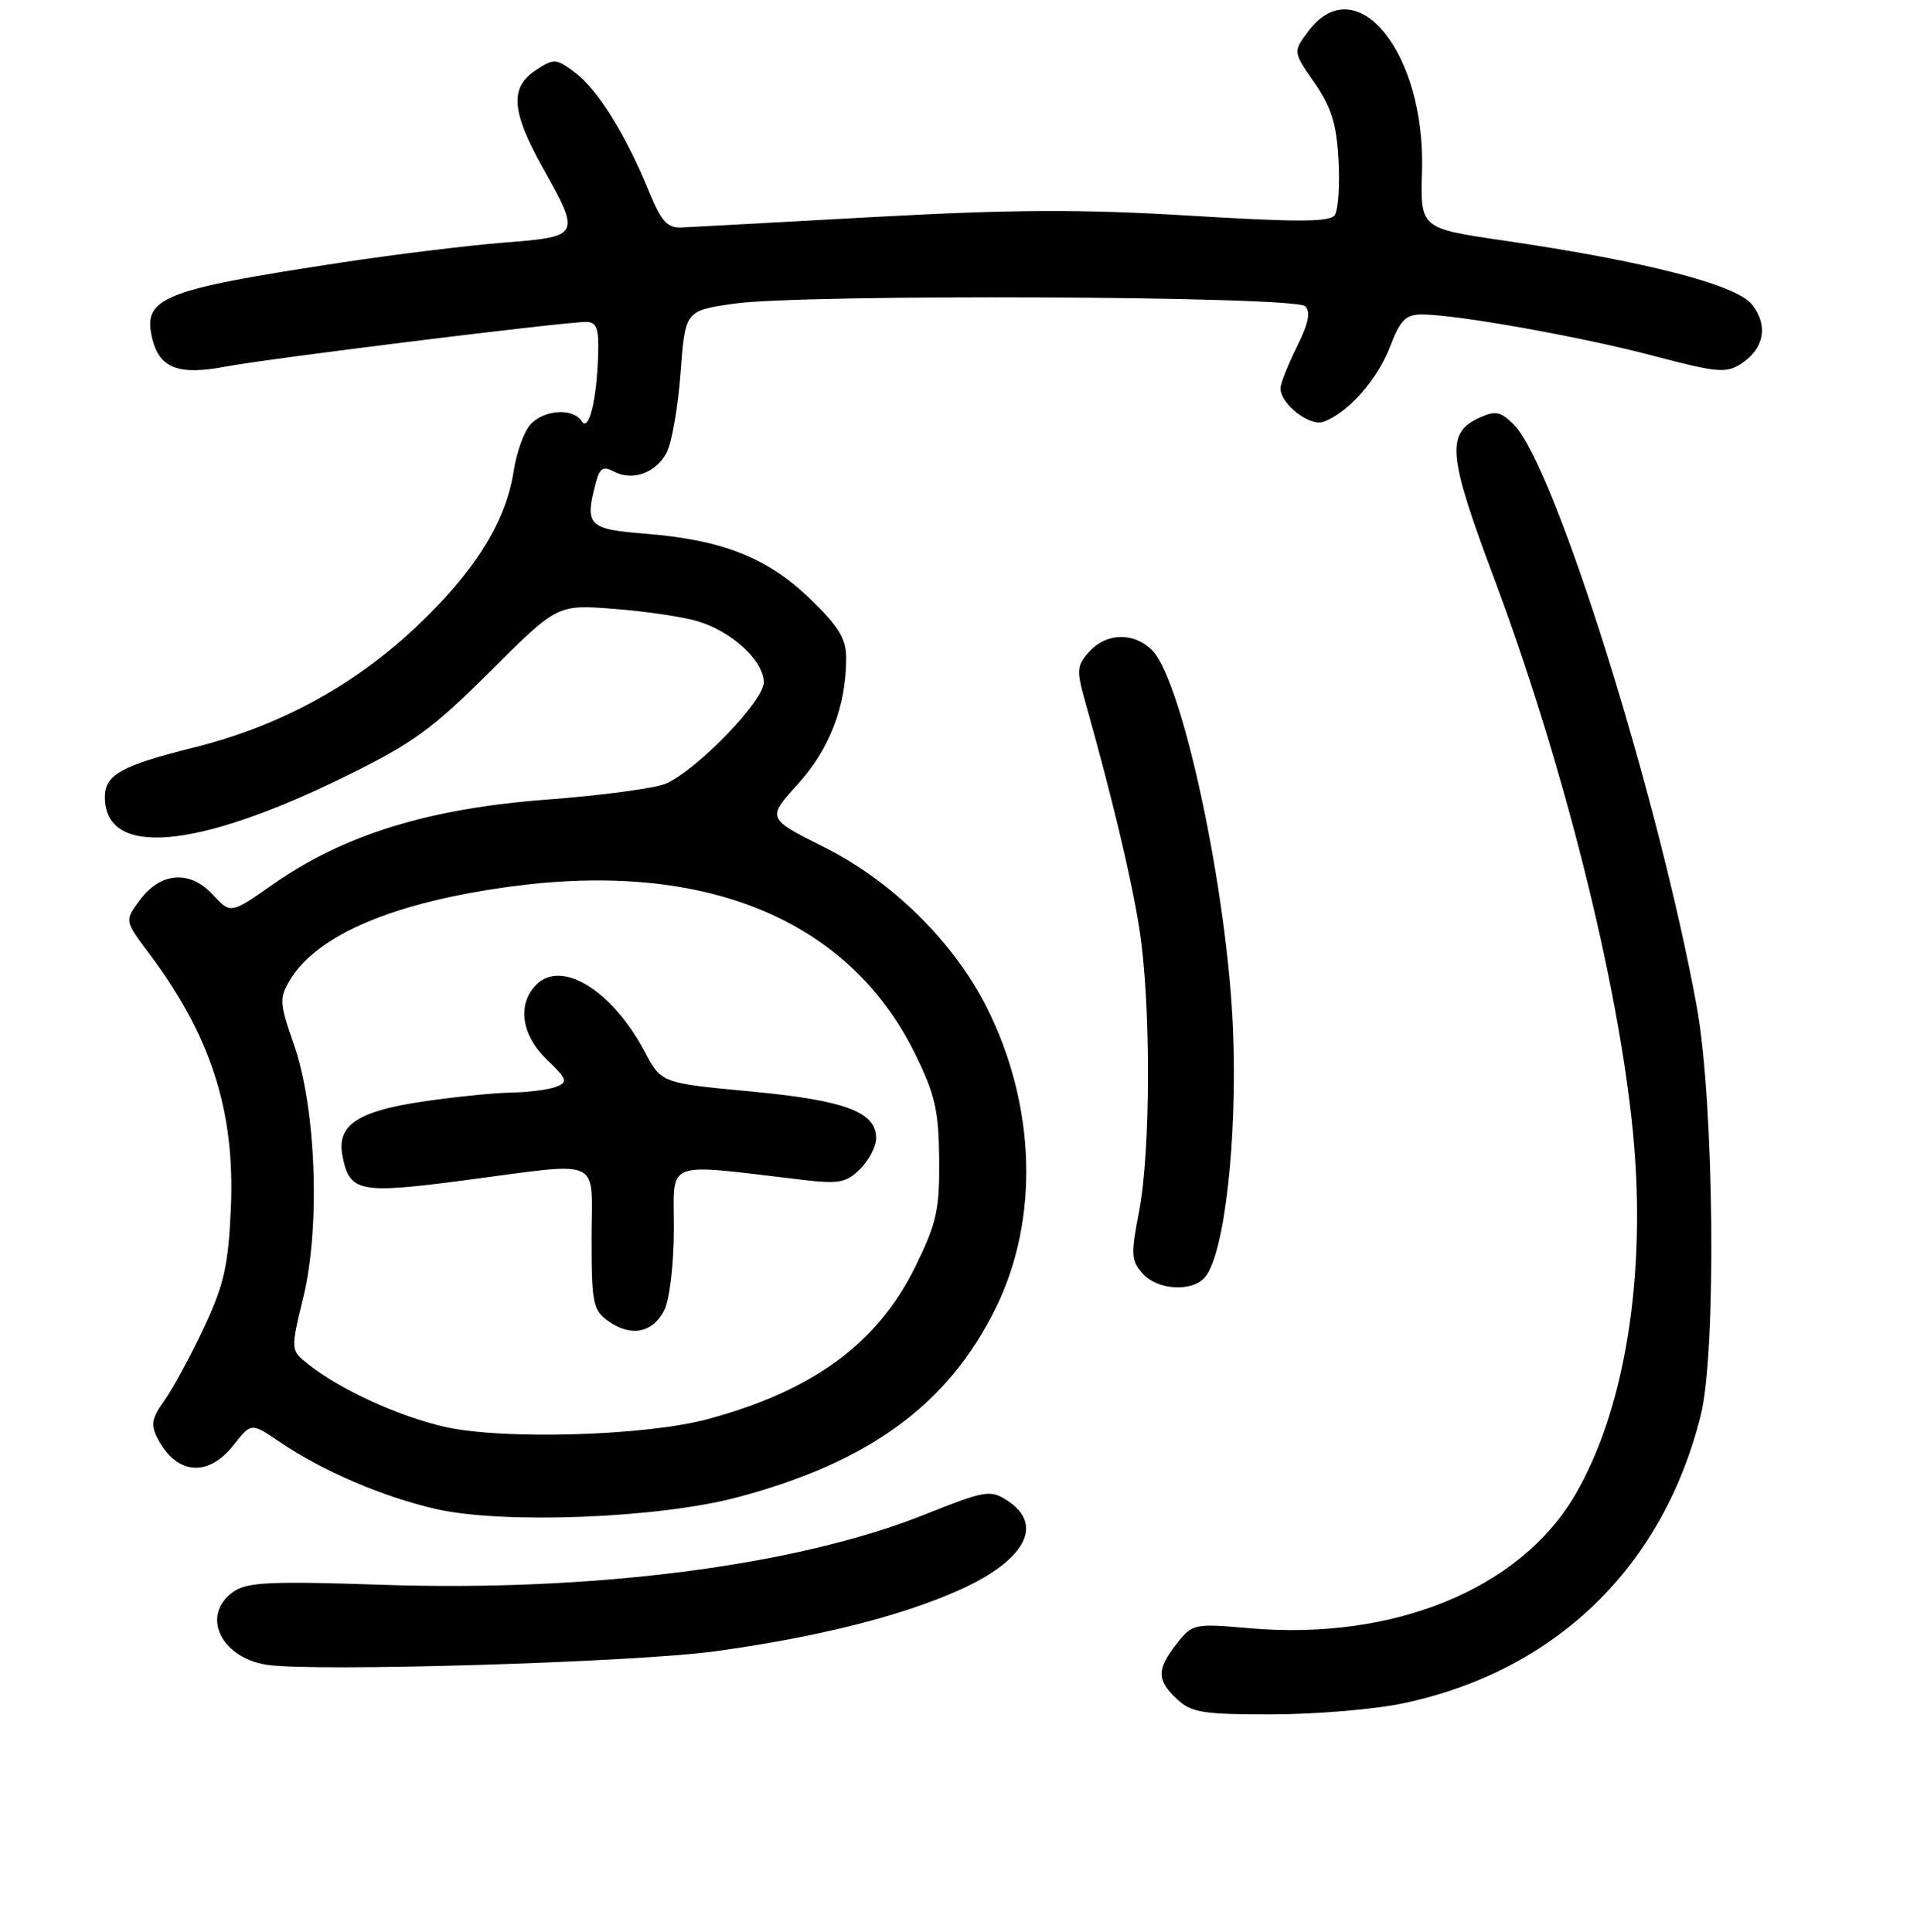 <?xml version="1.0" encoding="UTF-8" standalone="no"?>
<!DOCTYPE svg PUBLIC "-//W3C//DTD SVG 1.1//EN" "http://www.w3.org/Graphics/SVG/1.1/DTD/svg11.dtd" >
<svg xmlns="http://www.w3.org/2000/svg" xmlns:xlink="http://www.w3.org/1999/xlink" version="1.1" viewBox="0 0 256 258">
 <g >
 <path fill="currentColor"
d=" M 187.41 227.50 C 207.74 223.19 222.09 209.29 227.13 189.00 C 229.24 180.52 228.91 147.20 226.60 134.50 C 221.44 106.22 207.60 62.15 202.17 56.72 C 200.40 54.95 199.71 54.81 197.57 55.79 C 193.09 57.83 193.35 60.78 199.41 76.94 C 208.75 101.81 216.12 131.20 218.07 151.26 C 219.91 170.24 217.03 188.27 210.32 199.71 C 202.97 212.25 186.11 219.15 166.89 217.48 C 159.46 216.83 159.24 216.88 157.14 219.54 C 154.44 222.98 154.45 224.41 157.19 226.96 C 159.11 228.75 160.68 229.00 169.94 228.98 C 175.75 228.97 183.61 228.31 187.41 227.50 Z  M 95.53 220.55 C 109.18 218.67 120.31 215.87 128.14 212.36 C 136.91 208.42 139.47 203.67 134.56 200.45 C 132.25 198.94 131.64 199.04 123.31 202.36 C 106.24 209.15 79.18 212.63 50.92 211.67 C 36.13 211.17 32.99 211.32 31.17 212.60 C 26.83 215.64 29.35 221.30 35.50 222.34 C 41.44 223.34 84.70 222.05 95.53 220.55 Z  M 98.50 199.98 C 116.12 195.29 126.64 187.57 132.98 174.69 C 138.81 162.85 138.35 147.64 131.77 134.56 C 127.36 125.80 119.13 117.69 110.02 113.13 C 102.39 109.31 102.39 109.31 106.57 104.70 C 110.81 100.02 113.00 94.28 113.00 87.87 C 113.00 85.31 111.99 83.66 108.16 79.96 C 102.46 74.48 96.50 72.12 86.25 71.29 C 78.46 70.67 78.03 70.22 79.62 64.27 C 80.09 62.53 80.59 62.25 81.95 62.97 C 84.43 64.30 87.55 63.20 89.01 60.49 C 89.70 59.19 90.54 54.40 90.88 49.82 C 91.50 41.50 91.50 41.50 98.00 40.56 C 107.15 39.24 172.93 39.53 174.30 40.90 C 175.06 41.66 174.73 43.24 173.18 46.34 C 171.98 48.75 171.00 51.23 171.00 51.86 C 171.00 53.96 174.87 56.98 176.73 56.33 C 179.96 55.19 183.94 50.72 185.62 46.33 C 186.99 42.75 187.72 42.00 189.89 42.00 C 194.55 42.01 211.27 45.00 220.90 47.55 C 229.30 49.77 230.54 49.88 232.52 48.58 C 235.60 46.56 236.17 43.48 233.97 40.68 C 231.87 38.02 219.77 34.90 200.74 32.12 C 189.67 30.50 189.67 30.50 189.90 22.83 C 190.37 6.97 181.08 -4.39 174.69 4.21 C 172.67 6.92 172.67 6.92 175.54 11.06 C 177.79 14.30 178.49 16.56 178.75 21.36 C 178.94 24.74 178.71 28.05 178.25 28.72 C 177.61 29.67 173.38 29.69 158.96 28.81 C 144.63 27.93 135.24 27.97 117.00 28.97 C 104.07 29.68 92.42 30.32 91.09 30.38 C 89.11 30.48 88.33 29.63 86.64 25.50 C 83.57 17.99 79.79 11.94 76.80 9.70 C 74.26 7.80 73.98 7.78 71.56 9.37 C 68.05 11.67 68.28 14.89 72.50 22.43 C 77.58 31.52 77.53 31.60 67.25 32.41 C 62.44 32.79 52.65 33.99 45.50 35.08 C 21.48 38.74 18.97 39.76 20.36 45.32 C 21.34 49.21 23.90 50.16 30.17 48.96 C 35.71 47.90 75.18 43.01 78.25 43.00 C 79.66 43.00 79.98 43.82 79.88 47.25 C 79.71 53.38 78.63 57.78 77.67 56.25 C 76.52 54.43 72.55 54.72 70.79 56.75 C 69.95 57.71 68.96 60.50 68.59 62.94 C 67.55 69.77 63.28 76.54 55.34 83.95 C 47.04 91.71 37.22 97.01 25.93 99.83 C 16.20 102.26 14.00 103.49 14.00 106.46 C 14.00 114.53 26.12 113.51 46.00 103.76 C 55.08 99.31 57.72 97.40 65.46 89.68 C 74.42 80.74 74.42 80.74 81.96 81.32 C 86.11 81.64 91.13 82.37 93.11 82.96 C 97.72 84.31 102.00 88.25 102.00 91.15 C 102.00 93.60 93.22 102.70 88.99 104.64 C 87.62 105.27 80.42 106.24 73.00 106.80 C 57.23 107.99 45.92 111.49 36.46 118.11 C 30.80 122.08 30.80 122.08 28.39 119.47 C 25.33 116.17 21.46 116.48 18.66 120.24 C 16.63 122.98 16.63 122.98 19.83 127.24 C 28.17 138.34 31.40 148.36 30.83 161.39 C 30.49 169.04 29.91 171.60 27.24 177.31 C 25.48 181.06 23.11 185.44 21.97 187.04 C 20.23 189.48 20.09 190.31 21.10 192.22 C 23.62 197.00 27.82 197.33 31.20 193.00 C 33.55 190.01 33.55 190.01 37.36 192.60 C 43.04 196.46 51.13 199.93 58.21 201.55 C 67.18 203.60 87.96 202.79 98.50 199.98 Z  M 160.95 170.55 C 163.53 167.45 165.26 152.04 164.66 137.50 C 163.91 119.00 157.91 90.91 153.85 86.85 C 151.42 84.42 147.76 84.50 145.46 87.04 C 143.78 88.90 143.73 89.52 144.94 93.79 C 148.48 106.38 151.02 116.98 152.13 123.89 C 153.71 133.66 153.69 153.69 152.11 161.85 C 151.01 167.53 151.06 168.41 152.59 170.10 C 154.62 172.35 159.26 172.60 160.95 170.55 Z  M 59.40 190.58 C 53.21 189.17 45.41 185.59 41.14 182.20 C 38.79 180.33 38.79 180.33 40.51 173.24 C 42.80 163.82 42.21 147.99 39.25 139.52 C 37.34 134.07 37.29 133.32 38.67 130.98 C 42.29 124.86 52.64 120.48 68.46 118.38 C 94.32 114.94 113.40 122.88 122.19 140.73 C 124.88 146.20 125.36 148.31 125.42 154.87 C 125.48 161.63 125.08 163.39 122.20 169.25 C 117.18 179.44 108.54 185.77 94.50 189.55 C 86.21 191.79 67.13 192.34 59.40 190.58 Z  M 88.71 175.00 C 89.42 173.59 89.98 168.84 89.99 164.11 C 90.00 154.76 88.38 155.37 107.13 157.58 C 112.04 158.16 113.02 157.98 114.88 156.12 C 116.04 154.96 117.00 153.11 117.00 152.02 C 117.00 148.51 112.87 146.97 100.26 145.78 C 88.31 144.66 88.31 144.66 86.08 140.44 C 81.76 132.30 75.02 128.12 71.64 131.50 C 69.03 134.11 69.61 138.25 73.04 141.54 C 75.75 144.13 75.88 144.52 74.29 145.15 C 73.30 145.54 70.61 145.89 68.29 145.93 C 65.98 145.97 60.62 146.51 56.40 147.14 C 47.72 148.43 44.95 150.30 45.73 154.35 C 46.66 159.23 47.95 159.49 61.86 157.67 C 80.84 155.18 79.00 154.35 79.00 165.44 C 79.00 174.10 79.19 175.02 81.25 176.47 C 84.28 178.61 87.18 178.03 88.71 175.00 Z "/>
</g>
</svg>